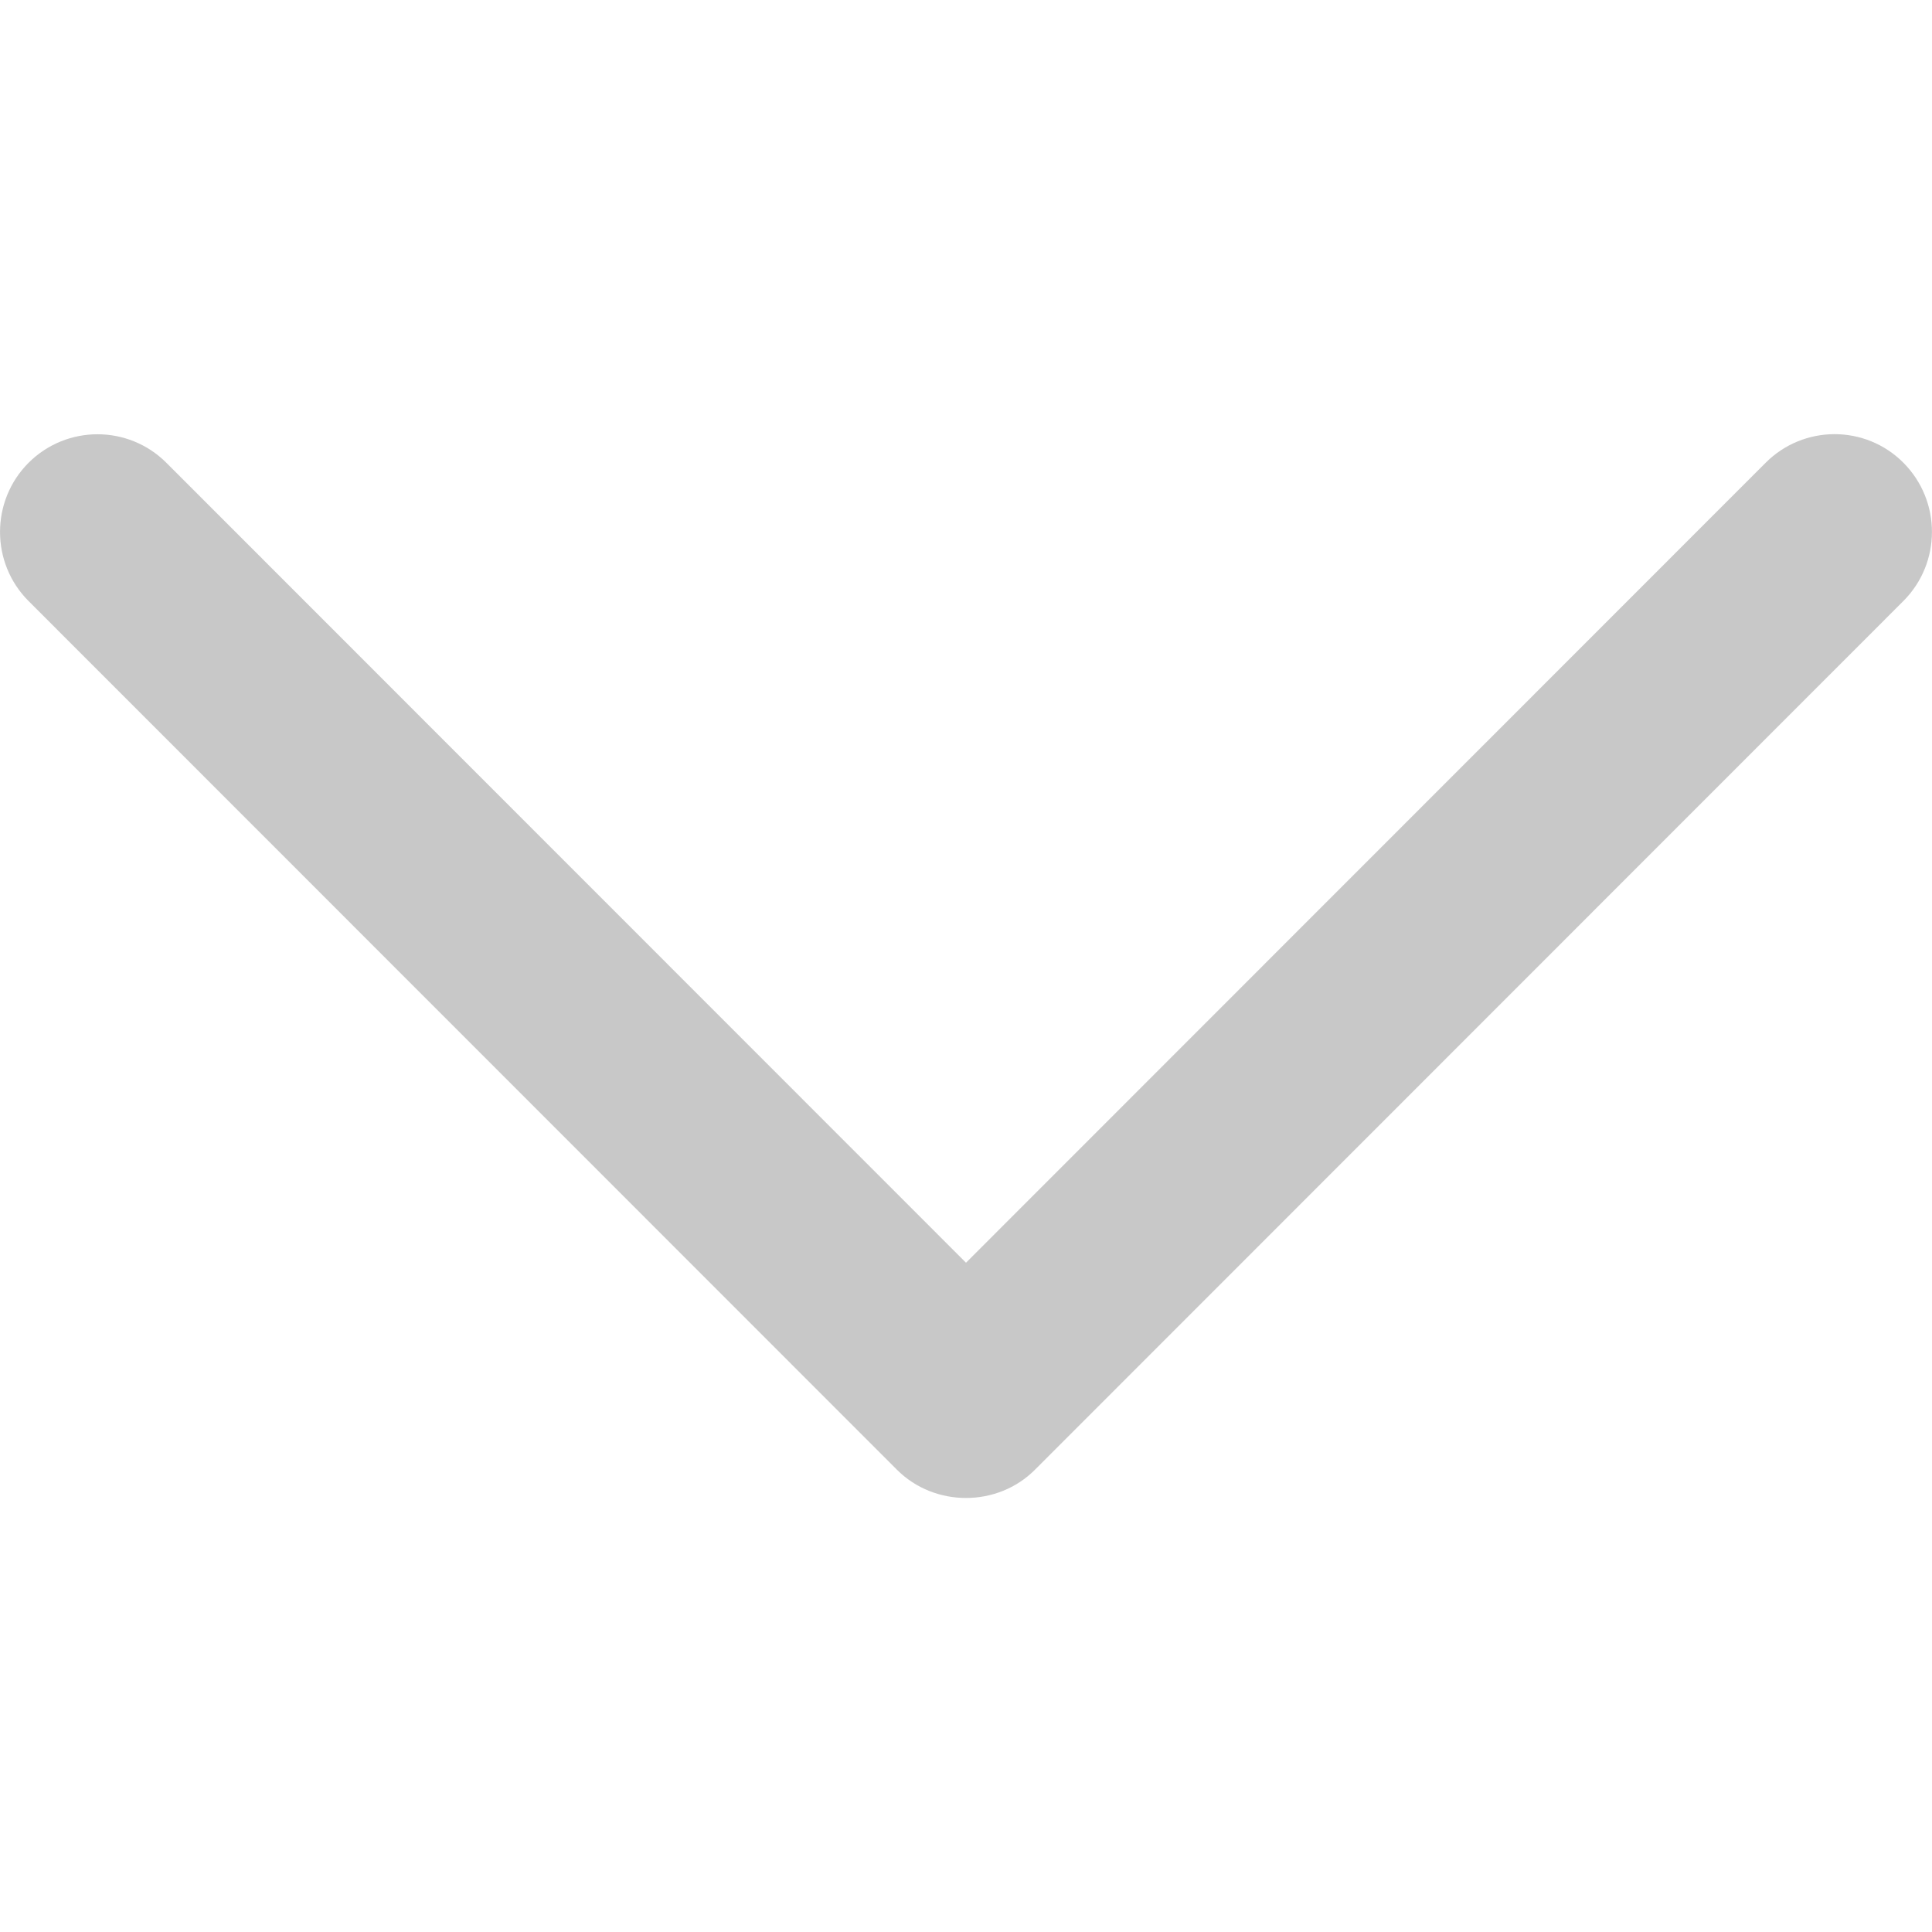 <svg width="19" height="19" viewBox="0 0 19 19" fill="none" xmlns="http://www.w3.org/2000/svg">
<g opacity="0.25" clip-path="url(#clip0)">
<path d="M10.178 14.454L18.719 5.91C19.093 5.535 19.093 4.927 18.719 4.551C18.346 4.176 17.738 4.176 17.364 4.551L9.5 12.418L1.637 4.552C1.263 4.177 0.655 4.177 0.28 4.552C-0.093 4.927 -0.093 5.536 0.28 5.91L8.822 14.455C9.192 14.824 9.809 14.824 10.178 14.454Z" fill="#232323"/>
</g>
<defs>
<clipPath id="clip0">
<rect width="19" height="19" fill="white" transform="translate(0 19) rotate(-90)"/>
</clipPath>
</defs>
</svg>
